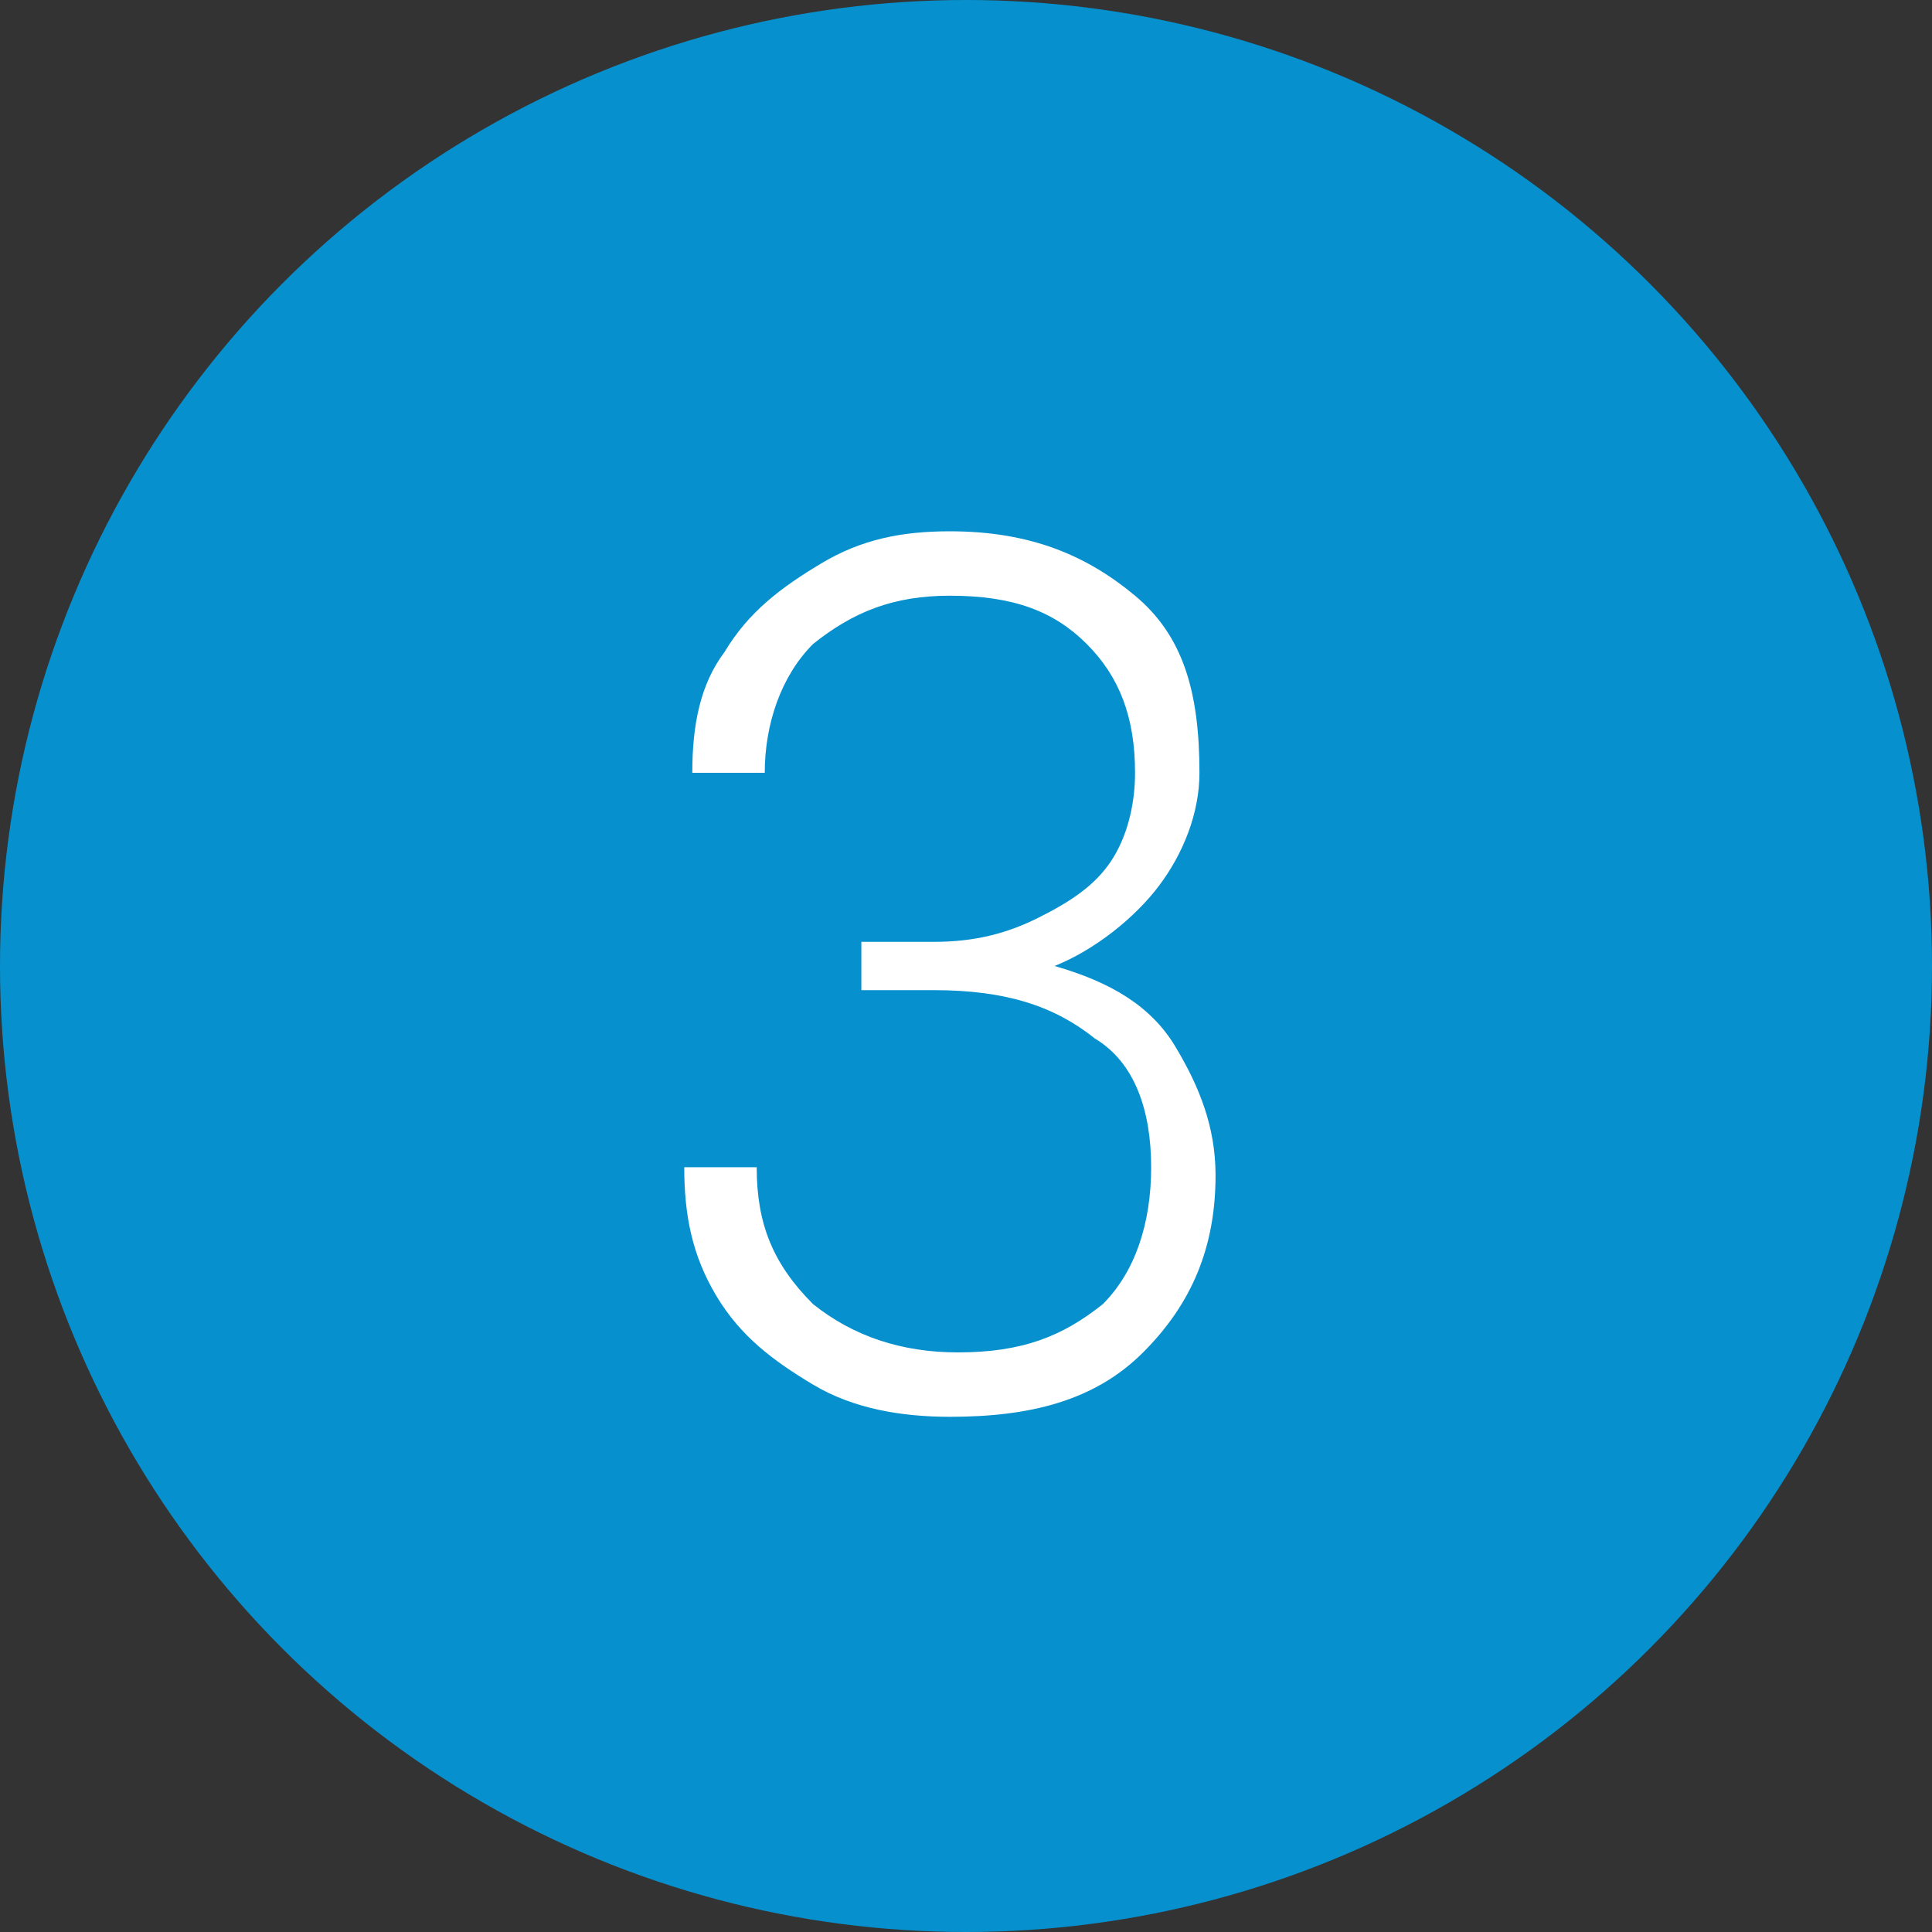 <?xml version="1.0" encoding="utf-8"?>
<!-- Generator: Adobe Illustrator 23.0.0, SVG Export Plug-In . SVG Version: 6.00 Build 0)  -->
<svg version="1.1" id="Layer_1" xmlns="http://www.w3.org/2000/svg" xmlns:xlink="http://www.w3.org/1999/xlink" x="0px" y="0px"
	 viewBox="0 0 24 24" style="enable-background:new 0 0 24 24;" xml:space="preserve">
<rect x="0" y="0" width="24" height="24" fill="#333333" stroke="none"/>
<style type="text/css">
	.st0{fill:#0691CE;}
	.st1{fill:#FFFFFF;}
</style>
<circle class="st0" cx="12" cy="12" r="12"/>
<g>
	<path class="st1" d="M10.7,11.7h0.9c0.5,0,0.9-0.1,1.3-0.3s0.7-0.4,0.9-0.7c0.2-0.3,0.3-0.7,0.3-1.1c0-0.7-0.2-1.2-0.6-1.6
		s-0.9-0.6-1.7-0.6c-0.7,0-1.2,0.2-1.7,0.6C9.7,8.4,9.5,9,9.5,9.6H8.6c0-0.6,0.1-1.1,0.4-1.5C9.3,7.6,9.7,7.3,10.2,7s1-0.4,1.6-0.4
		c1,0,1.7,0.3,2.3,0.8s0.8,1.2,0.8,2.2c0,0.5-0.2,1-0.5,1.4c-0.3,0.4-0.8,0.8-1.3,1c0.7,0.2,1.2,0.5,1.5,1s0.5,1,0.5,1.6
		c0,0.9-0.3,1.6-0.9,2.2s-1.4,0.8-2.4,0.8c-0.6,0-1.2-0.1-1.7-0.4c-0.5-0.3-0.9-0.6-1.2-1.1c-0.3-0.5-0.4-1-0.4-1.6h0.9
		c0,0.7,0.2,1.2,0.7,1.7c0.5,0.4,1.1,0.6,1.8,0.6c0.8,0,1.3-0.2,1.8-0.6c0.4-0.4,0.6-1,0.6-1.7c0-0.7-0.2-1.3-0.7-1.6
		c-0.5-0.4-1.1-0.6-2-0.6h-0.9V11.7z"/>
</g>
</svg>
